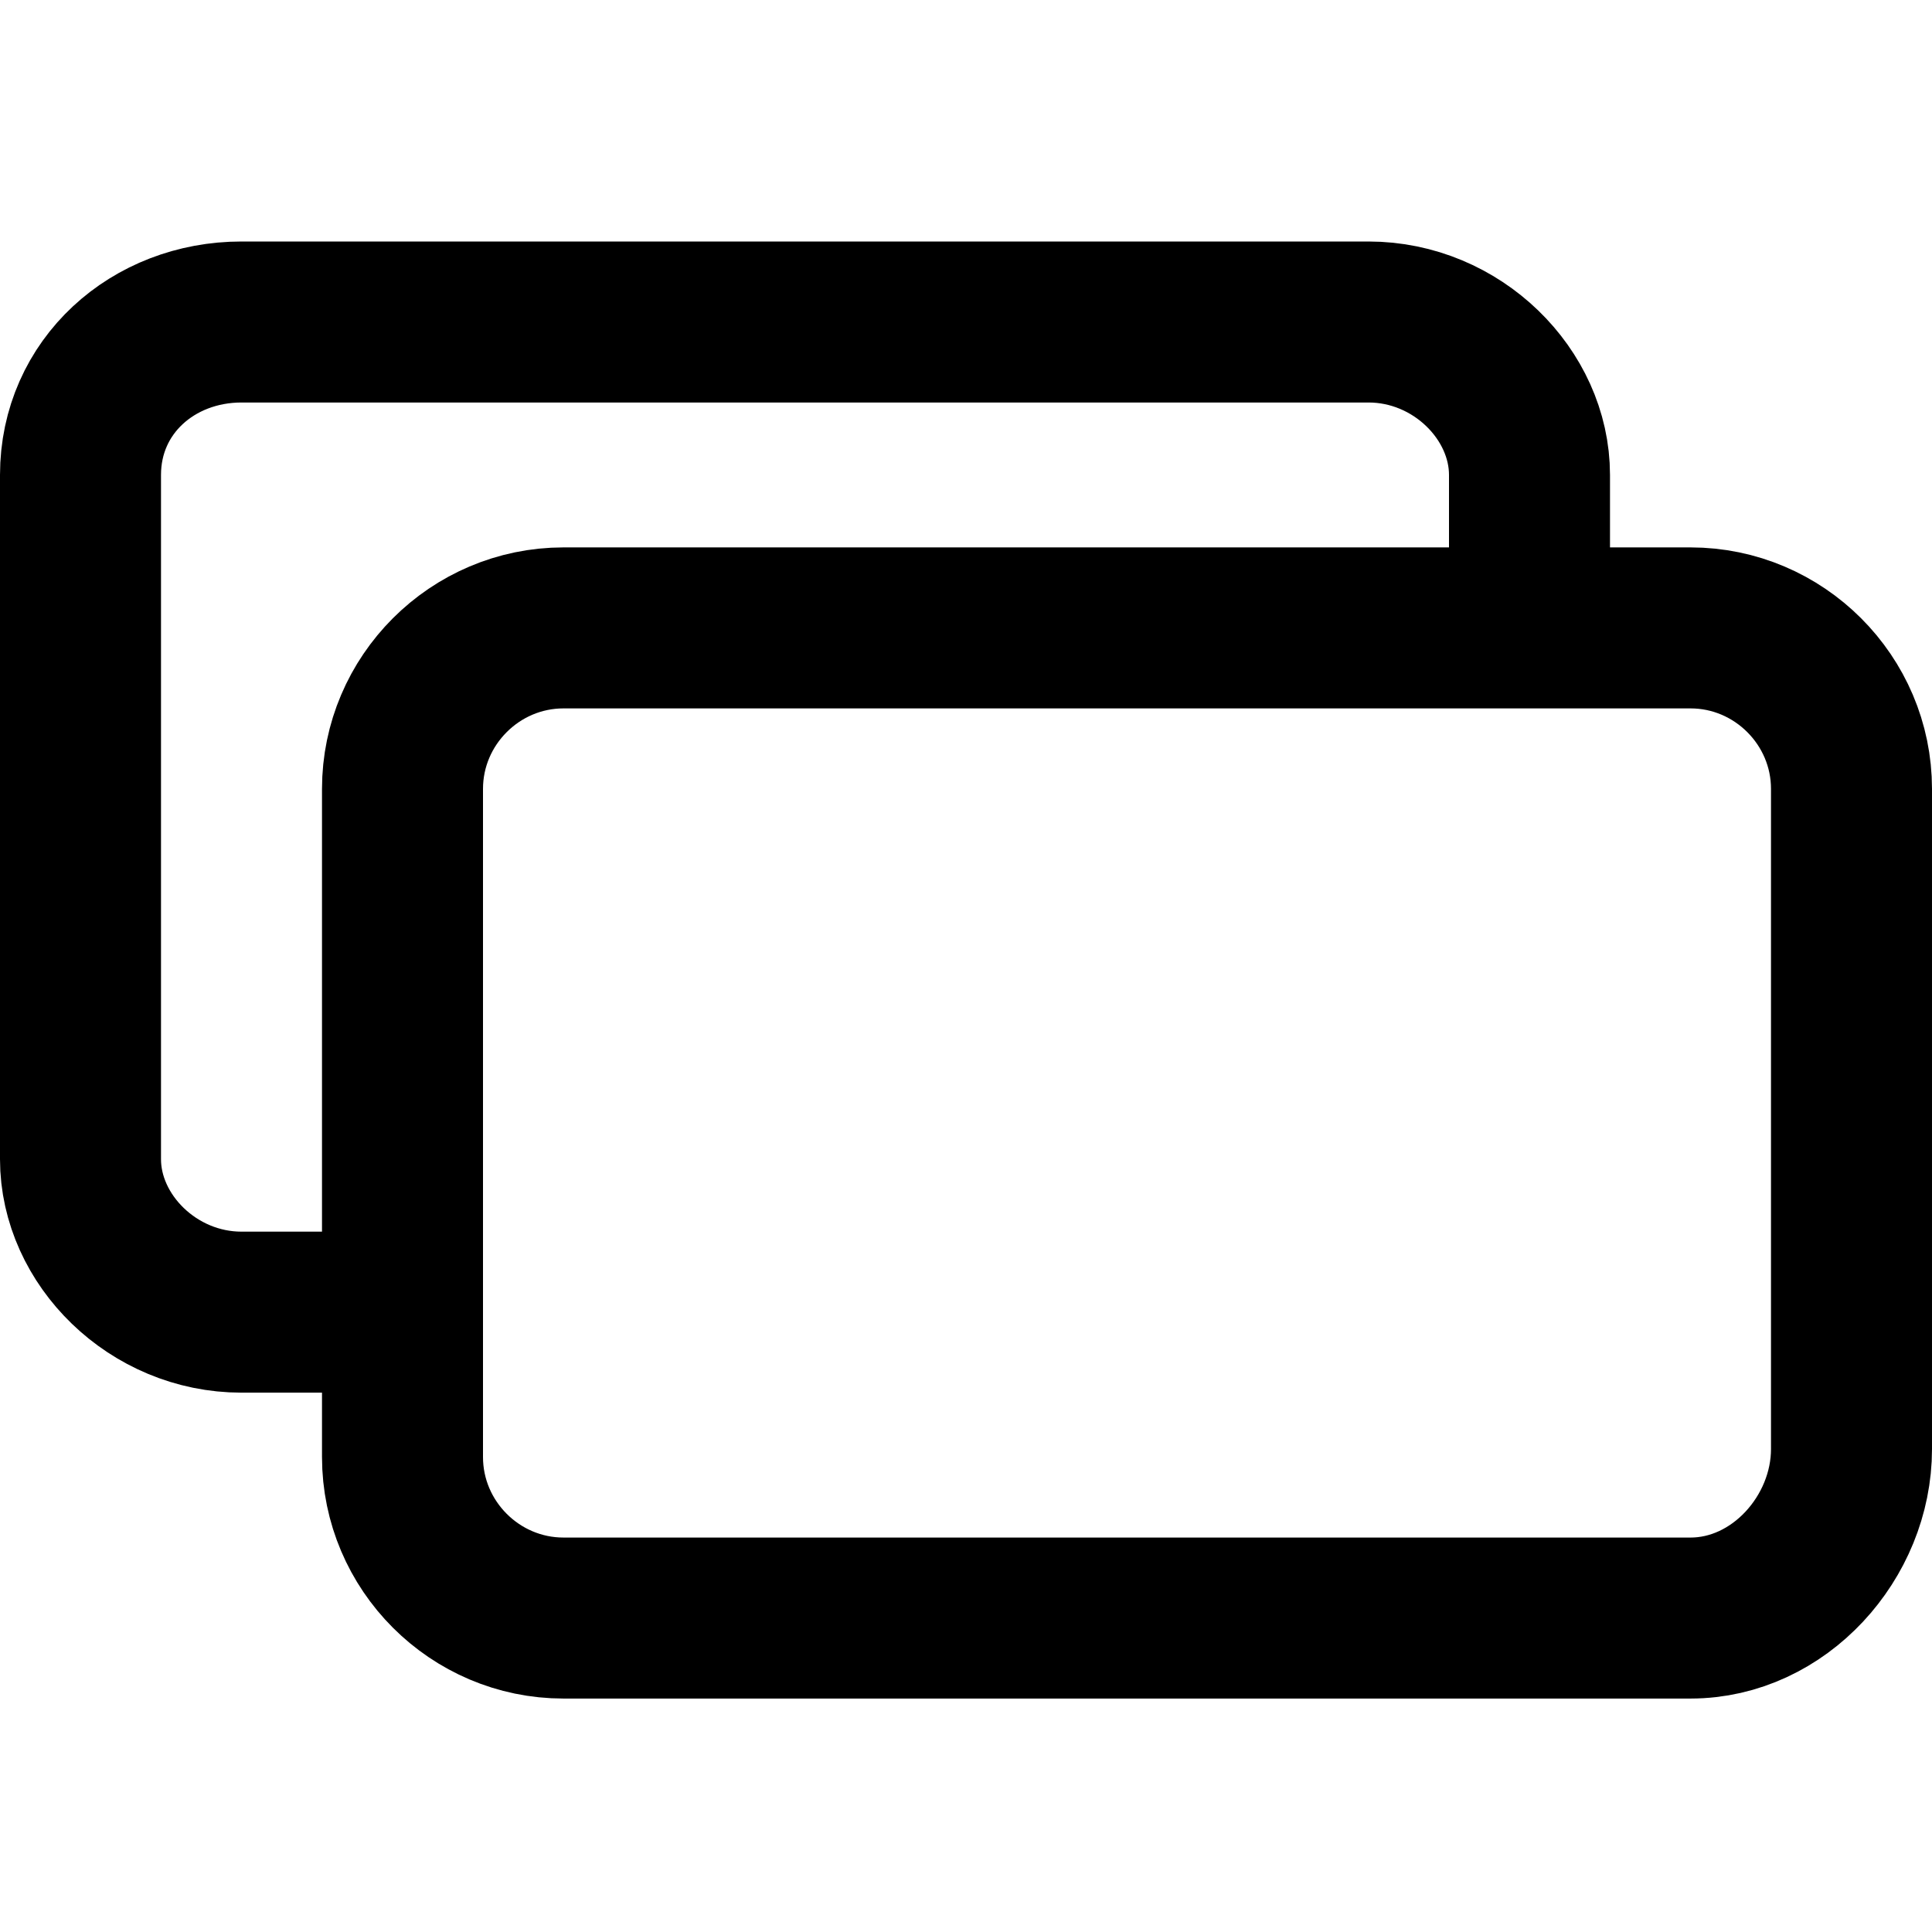 <?xml version="1.0" encoding="utf-8"?>
<!-- Generator: Adobe Illustrator 23.0.3, SVG Export Plug-In . SVG Version: 6.00 Build 0)  -->
<svg version="1.1" id="Layer_1" xmlns="http://www.w3.org/2000/svg" xmlns:xlink="http://www.w3.org/1999/xlink" x="0px" y="0px"
	 viewBox="0 0 24 24" enable-background="new 0 0 24 24" xml:space="preserve">
<g>
	<path fill="none" stroke="#000000" stroke-width="2" stroke-miterlimit="10" d="M5,16.3H3c-1.1,0-2-0.9-2-1.9V5.9C1,4.8,1.9,4,3,4
		h14c1.1,0,2,0.9,2,1.9v1.9"/>
	<path fill="none" stroke="#000000" stroke-width="2" stroke-miterlimit="10" d="M21,20.1H7c-1.1,0-2-0.9-2-2V9.8c0-1.1,0.9-2,2-2
		h14c1.1,0,2,0.9,2,2V18C23,19.1,22.1,20.1,21,20.1z"/>
</g>
</svg>
